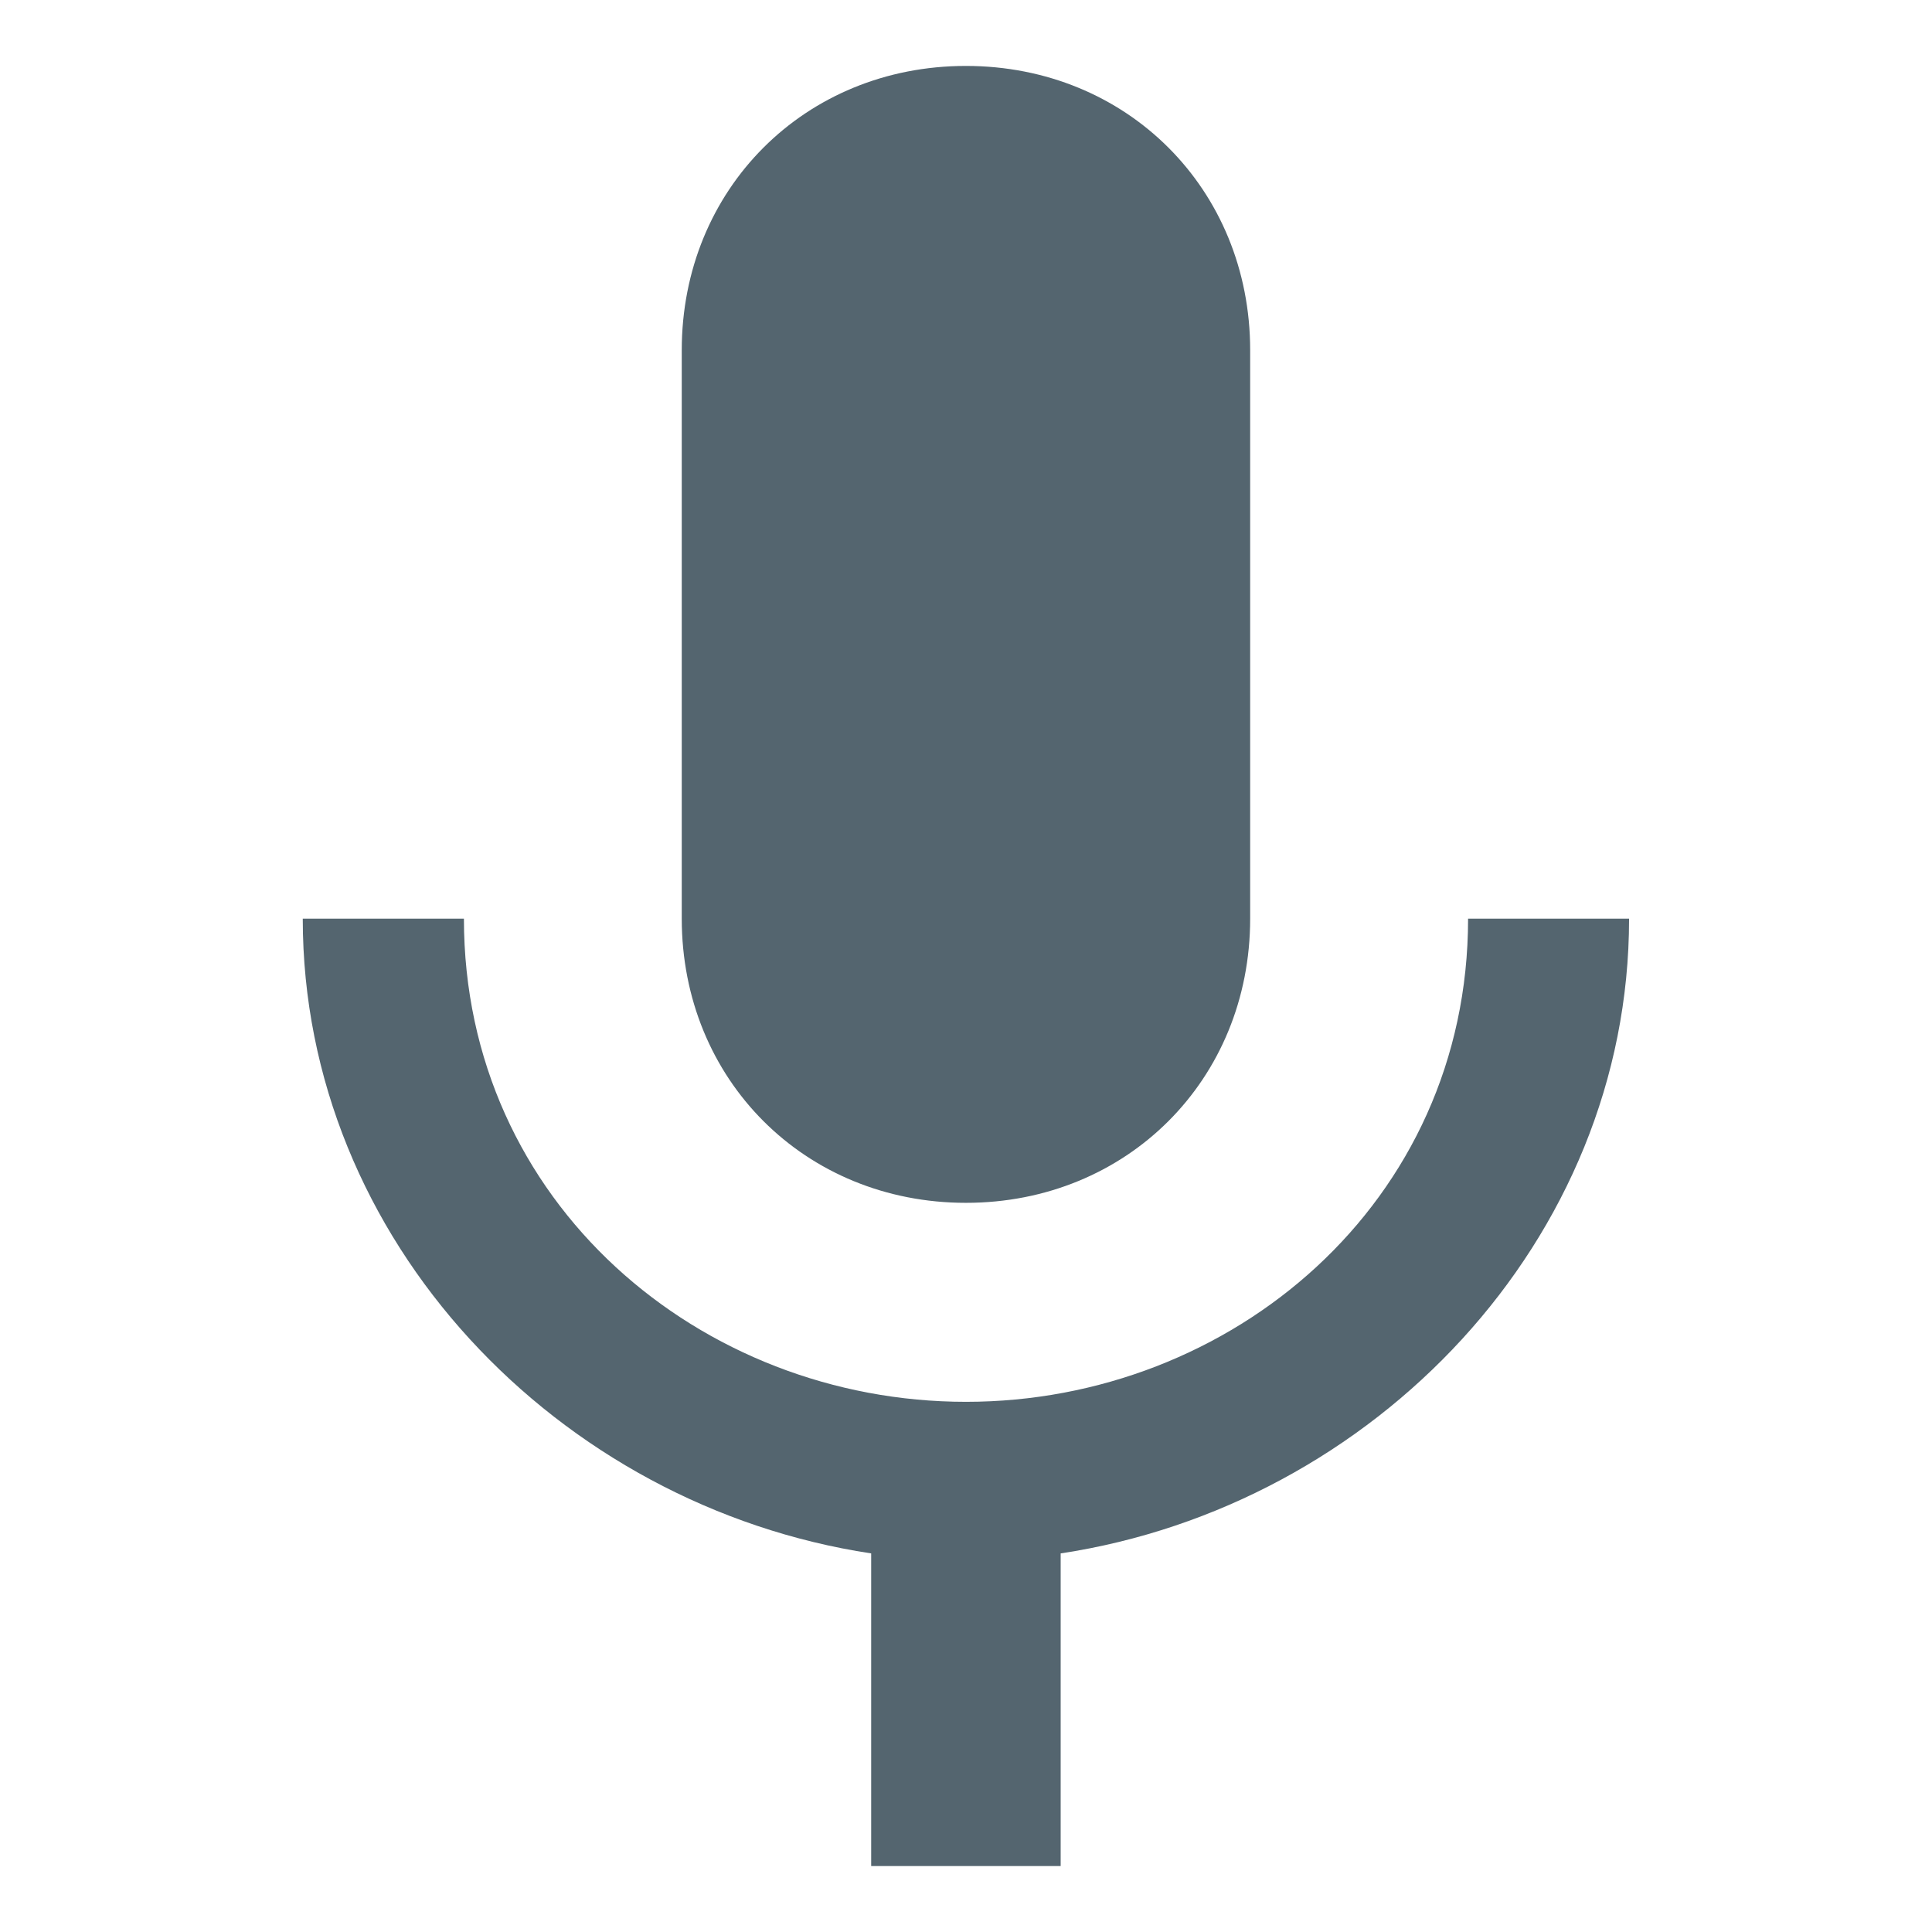 <svg xmlns="http://www.w3.org/2000/svg" viewBox="0 0 24 24" height="24" width="24" preserveAspectRatio="xMidYMid meet" class="" version="1.1" x="0px" y="0px" enable-background="new 0 0 24 24"><title>ptt</title><path fill="#54656f" d="M11.999,14.942c2.001,0,3.531-1.53,3.531-3.531V4.35c0-2.001-1.53-3.531-3.531-3.531 S8.469,2.35,8.469,4.35v7.061C8.469,13.412,9.999,14.942,11.999,14.942z M18.237,11.412c0,3.531-2.942,6.002-6.237,6.002 s-6.237-2.471-6.237-6.002H3.761c0,4.001,3.178,7.297,7.061,7.885v3.884h2.354v-3.884c3.884-0.588,7.061-3.884,7.061-7.885 L18.237,11.412z"></path></svg>